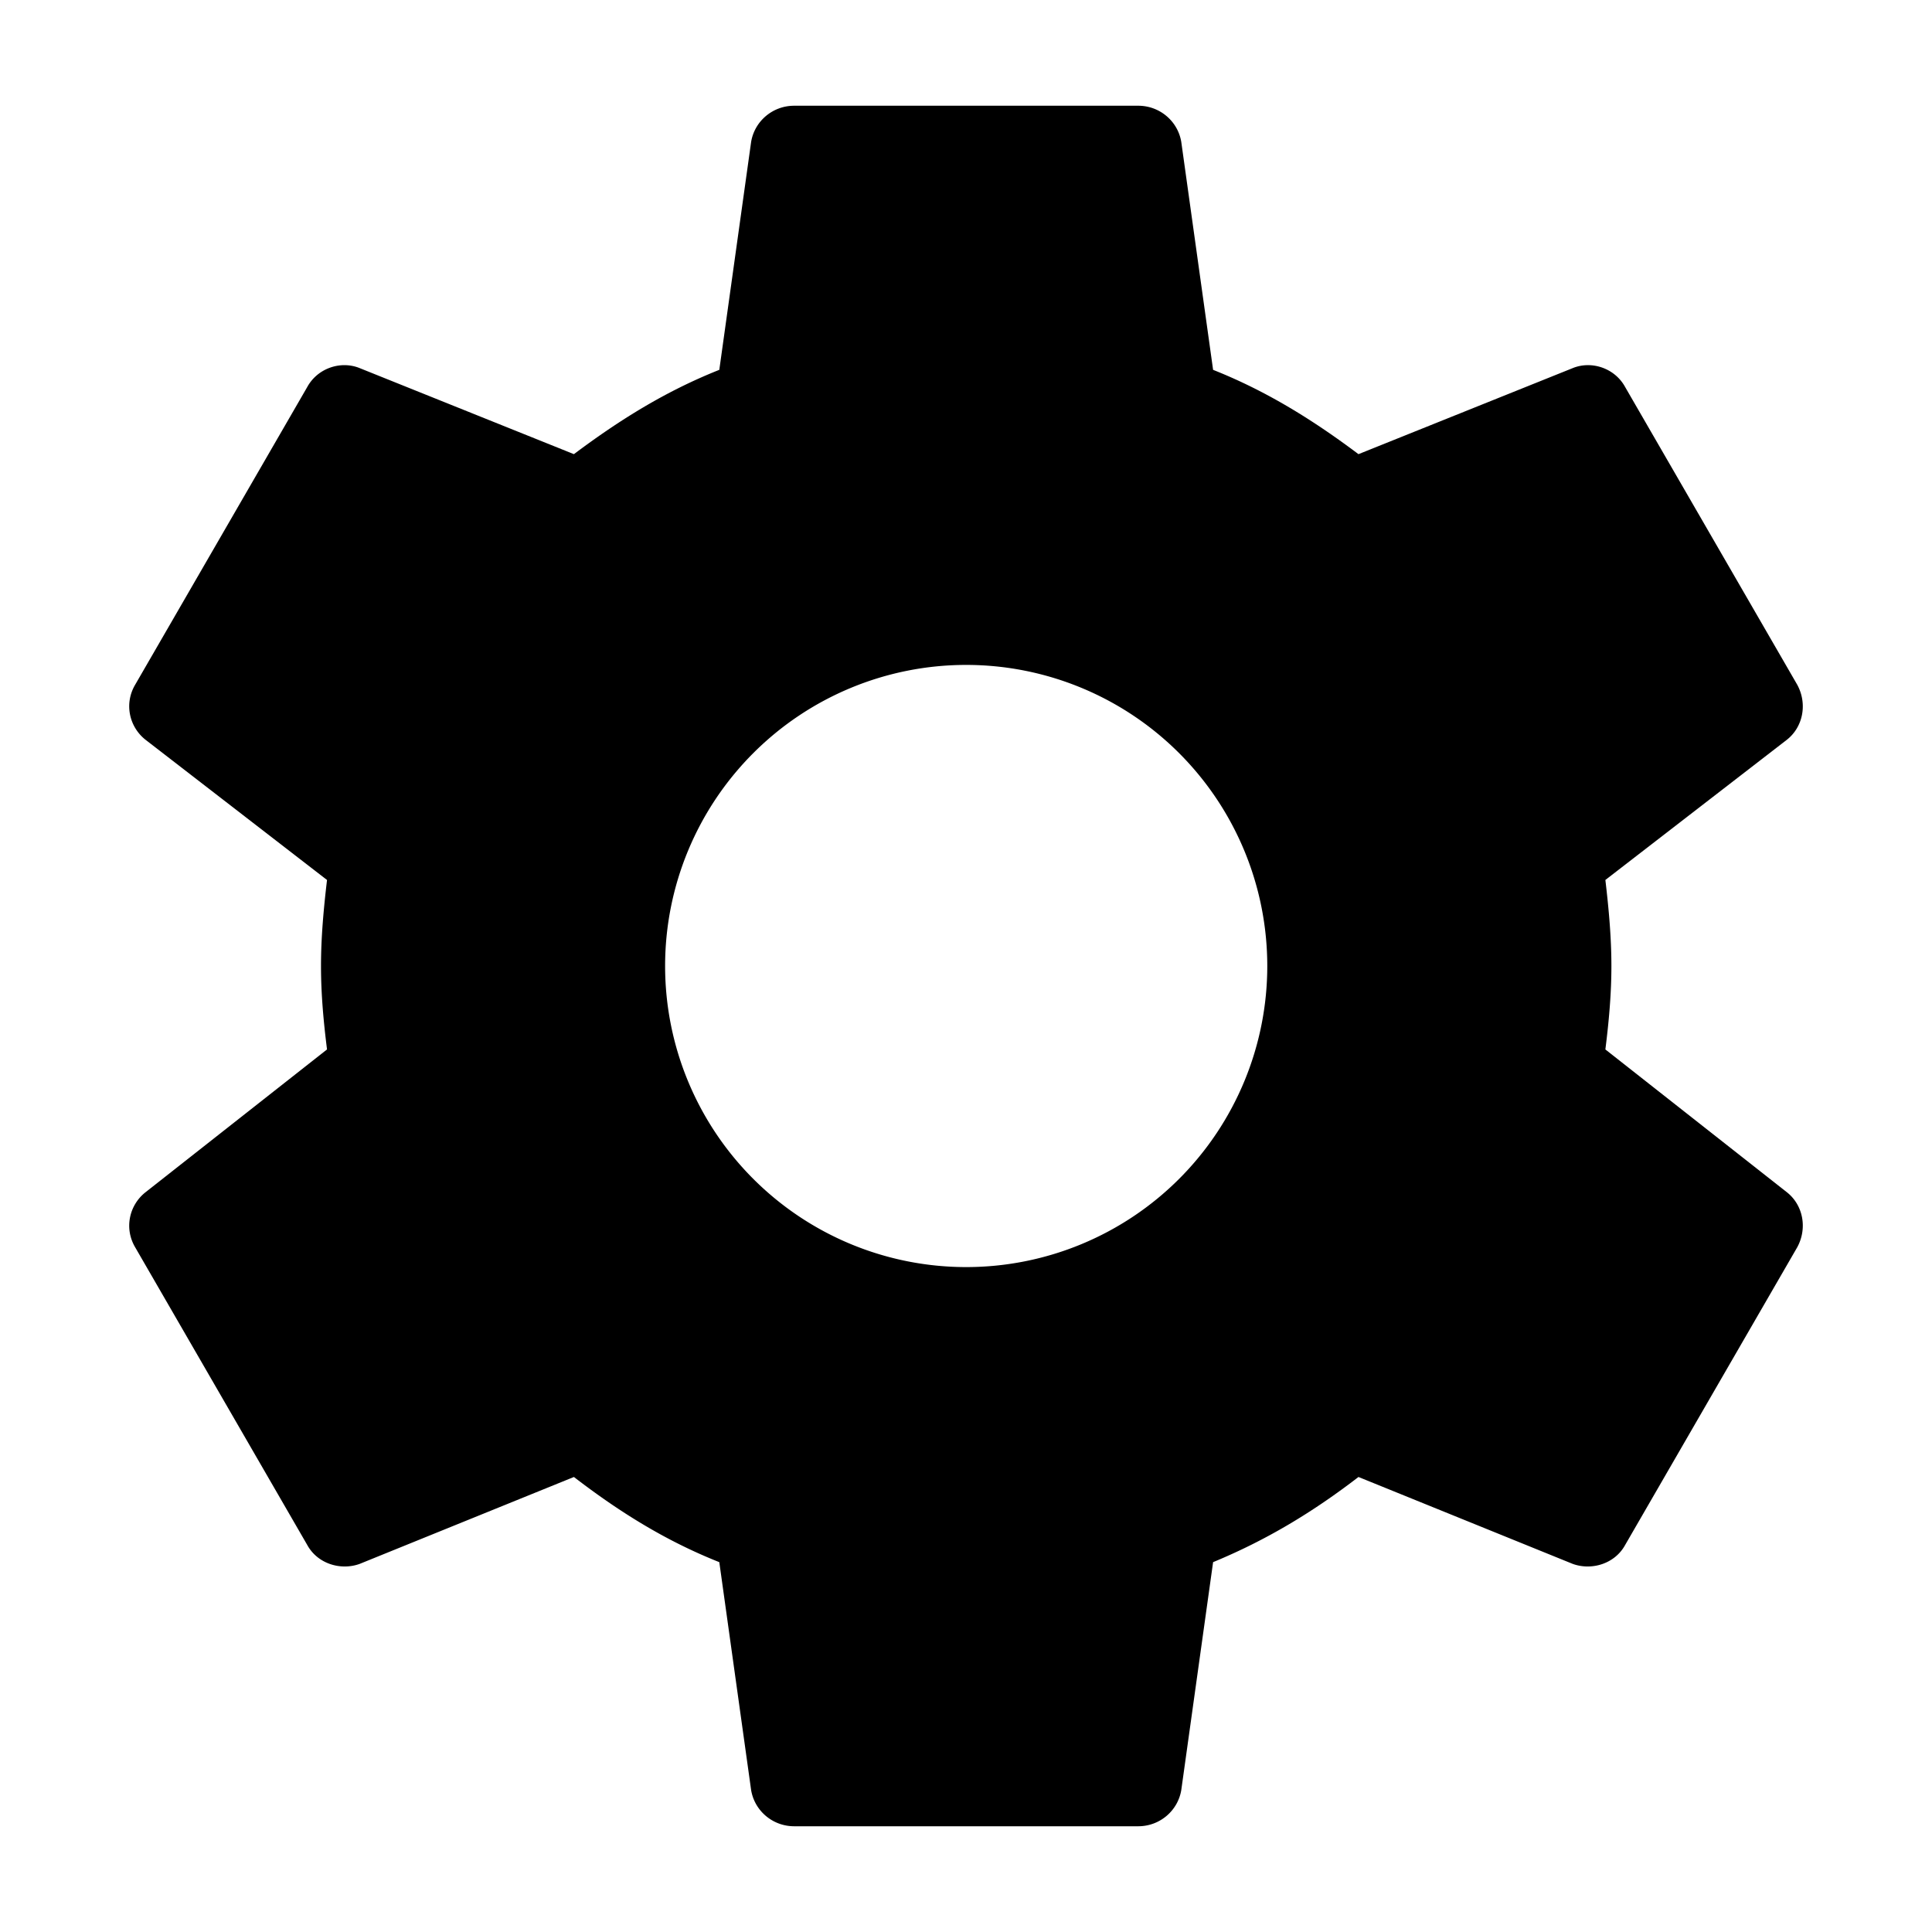 <svg width="1e3" height="1e3" version="1.1" viewBox="0 0 1e3 1e3" xmlns="http://www.w3.org/2000/svg">
 <path d="m500.1 655.84a155.84 155.84 0 0 1-155.84-155.84 155.84 155.84 0 0 1 155.84-155.84 155.84 155.84 0 0 1 155.84 155.84 155.84 155.84 0 0 1-155.84 155.84m330.84-112.65c1.781-14.249 3.117-28.497 3.117-43.191s-1.336-29.388-3.117-44.527l93.952-72.579c8.46-6.679 10.686-18.701 5.343-28.497l-89.054-154.06c-5.343-9.796-17.366-13.803-27.162-9.796l-110.87 44.527c-23.154-17.366-47.199-32.505-75.251-43.637l-16.475-118c-1.781-10.687-11.132-18.701-22.264-18.701h-178.11c-11.132 0-20.482 8.015-22.264 18.701l-16.475 118c-28.052 11.132-52.097 26.271-75.251 43.637l-110.87-44.527c-9.796-4.007-21.818 0-27.162 9.796l-89.054 154.06c-5.788 9.796-3.117 21.818 5.343 28.497l93.952 72.579c-1.781 15.139-3.117 29.833-3.117 44.527s1.336 28.943 3.117 43.191l-93.952 73.915c-8.46 6.679-11.132 18.701-5.343 28.497l89.054 154.06c5.343 9.796 17.366 13.358 27.162 9.796l110.87-44.972c23.154 17.811 47.199 32.95 75.251 44.082l16.475 118c1.781 10.686 11.132 18.701 22.264 18.701h178.11c11.132 0 20.482-8.015 22.264-18.701l16.475-118c28.052-11.577 52.097-26.271 75.251-44.082l110.87 44.972c9.796 3.562 21.818 0 27.162-9.796l89.054-154.06c5.343-9.796 3.117-21.818-5.343-28.497z" stroke-width="44.527"/>
</svg>
